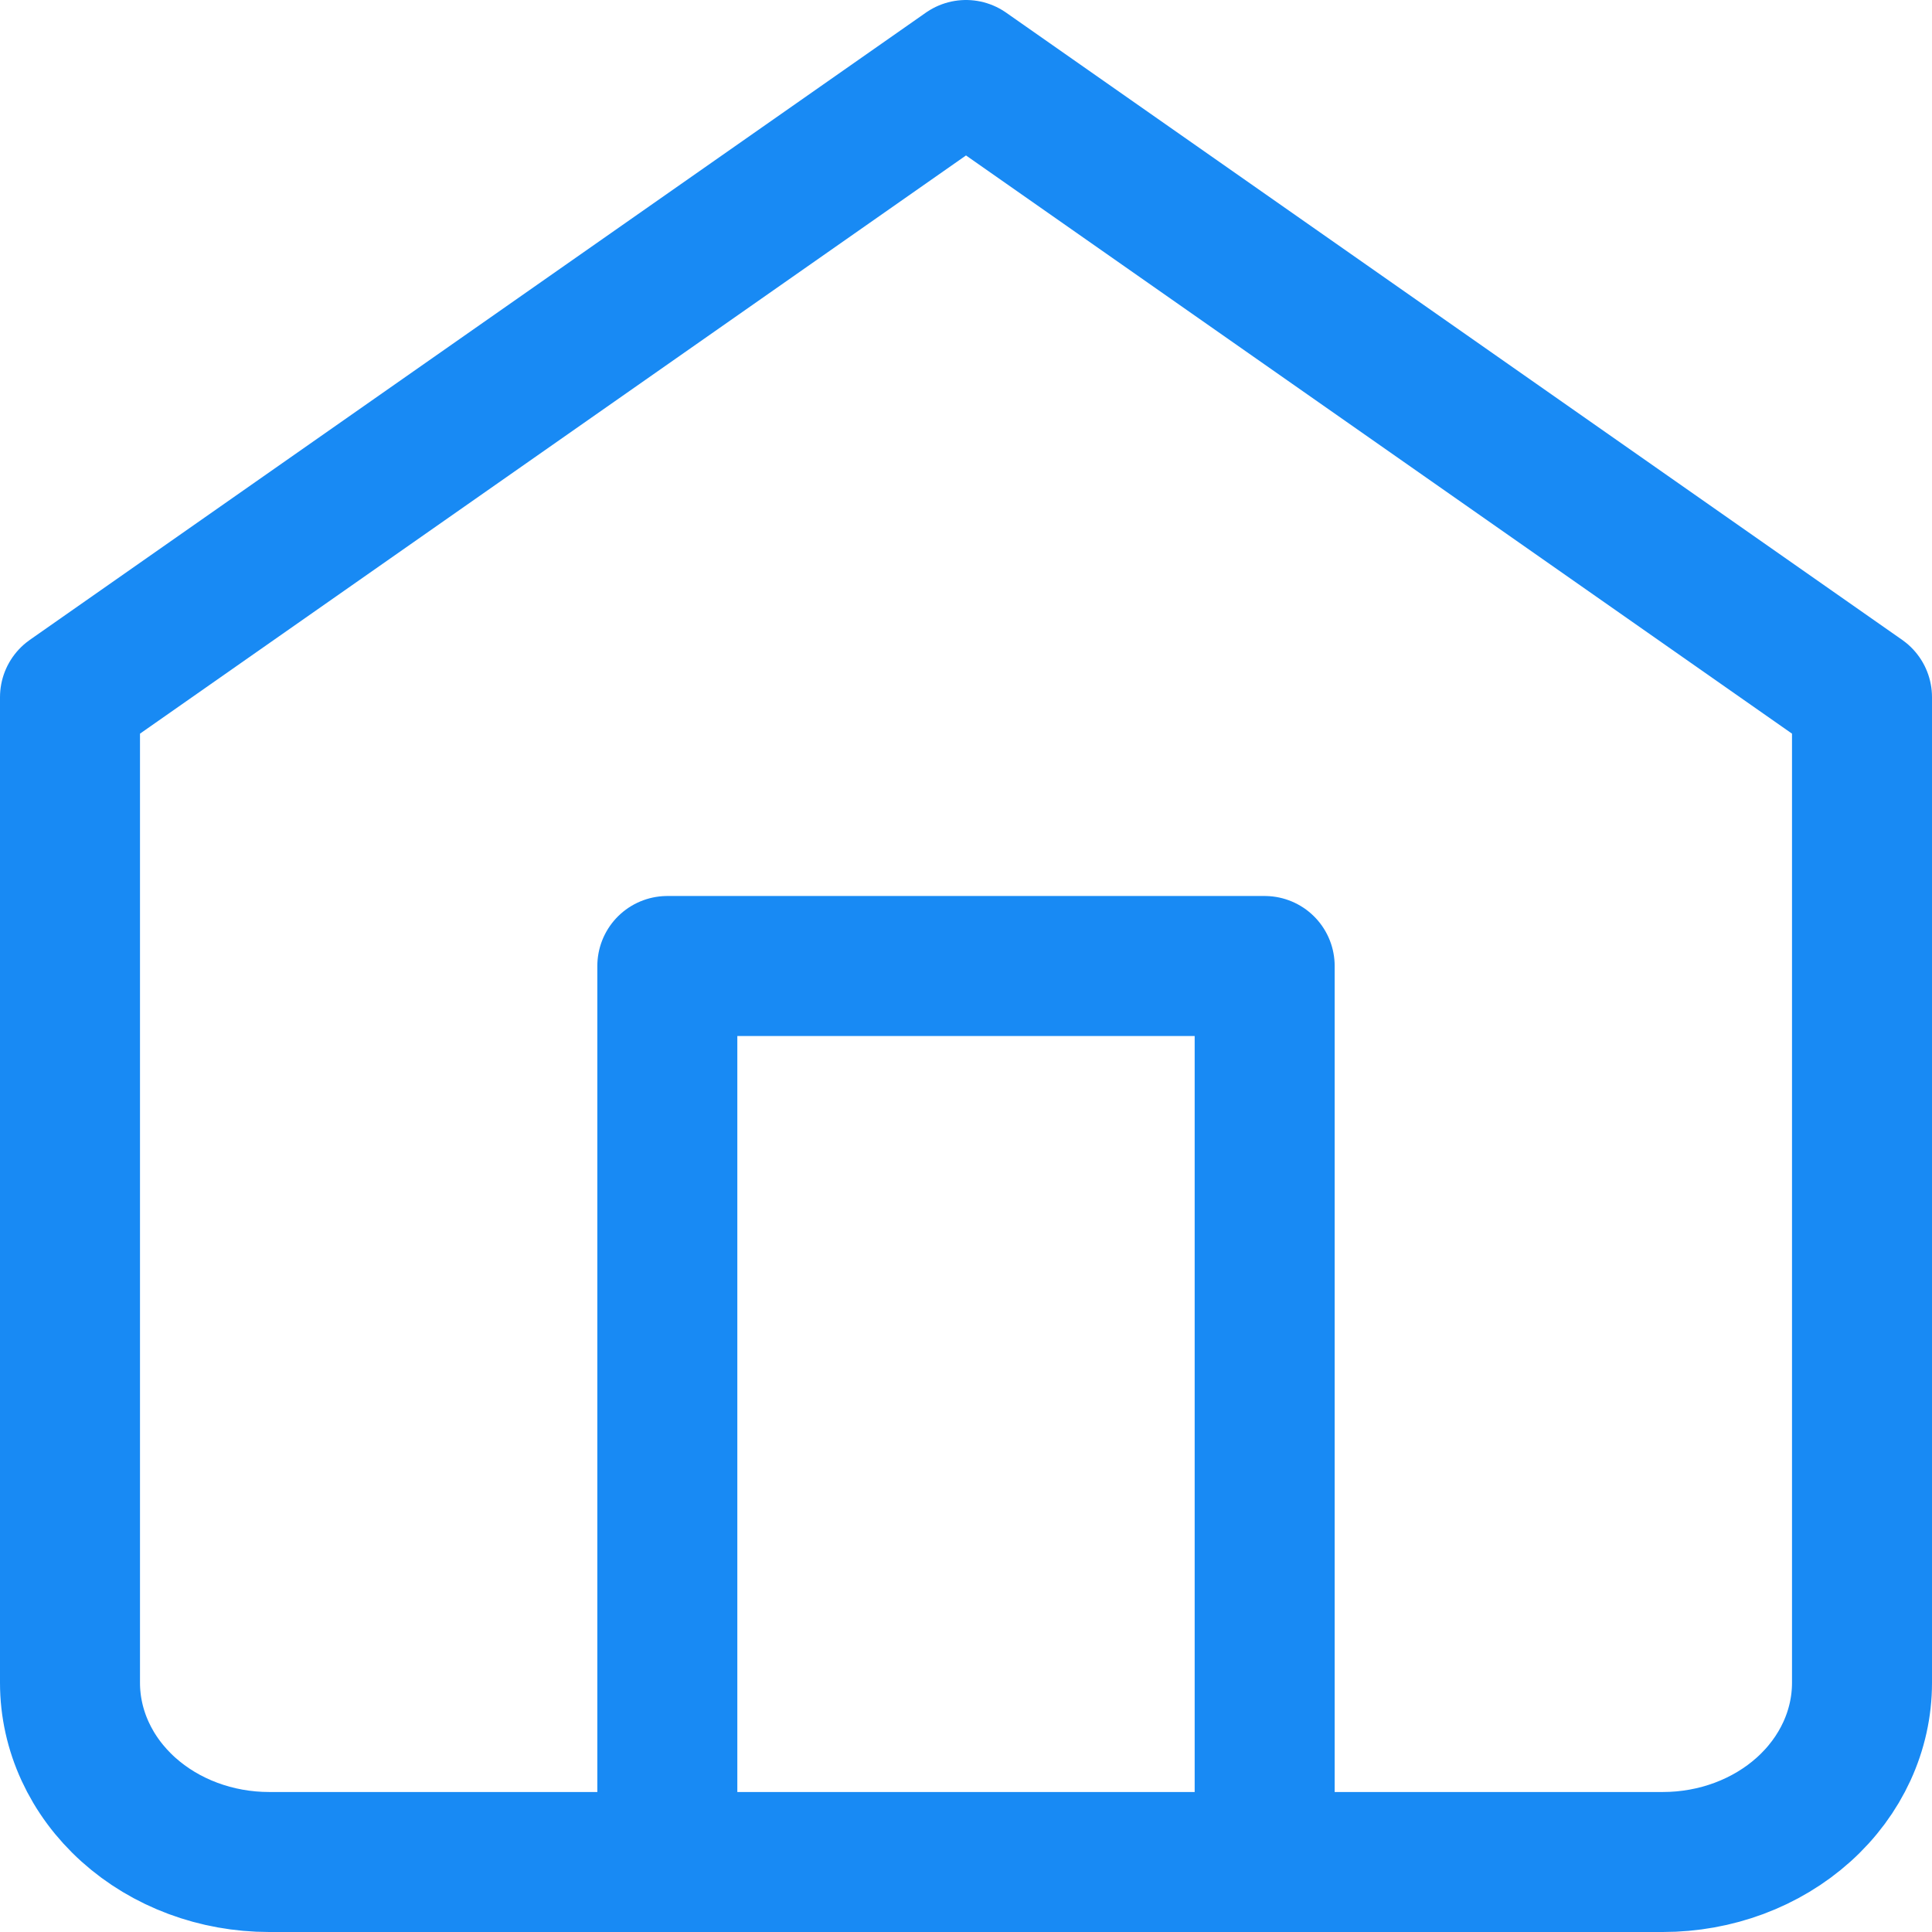 <svg width="276" height="276" viewBox="0 0 276 276" xmlns="http://www.w3.org/2000/svg" fill="none">
<path d="M95.333 266V138H180.667V266M10 99.6L138 10L266 99.6V240.4C266 247.19 263.003 253.701 257.669 258.502C252.334 263.303 245.099 266 237.556 266H38.444C30.901 266 23.666 263.303 18.331 258.502C12.997 253.701 10 247.19 10 240.4V99.6Z" stroke="#188AF4" stroke-width="20" stroke-linecap="round" stroke-linejoin="round"/>
</svg>
